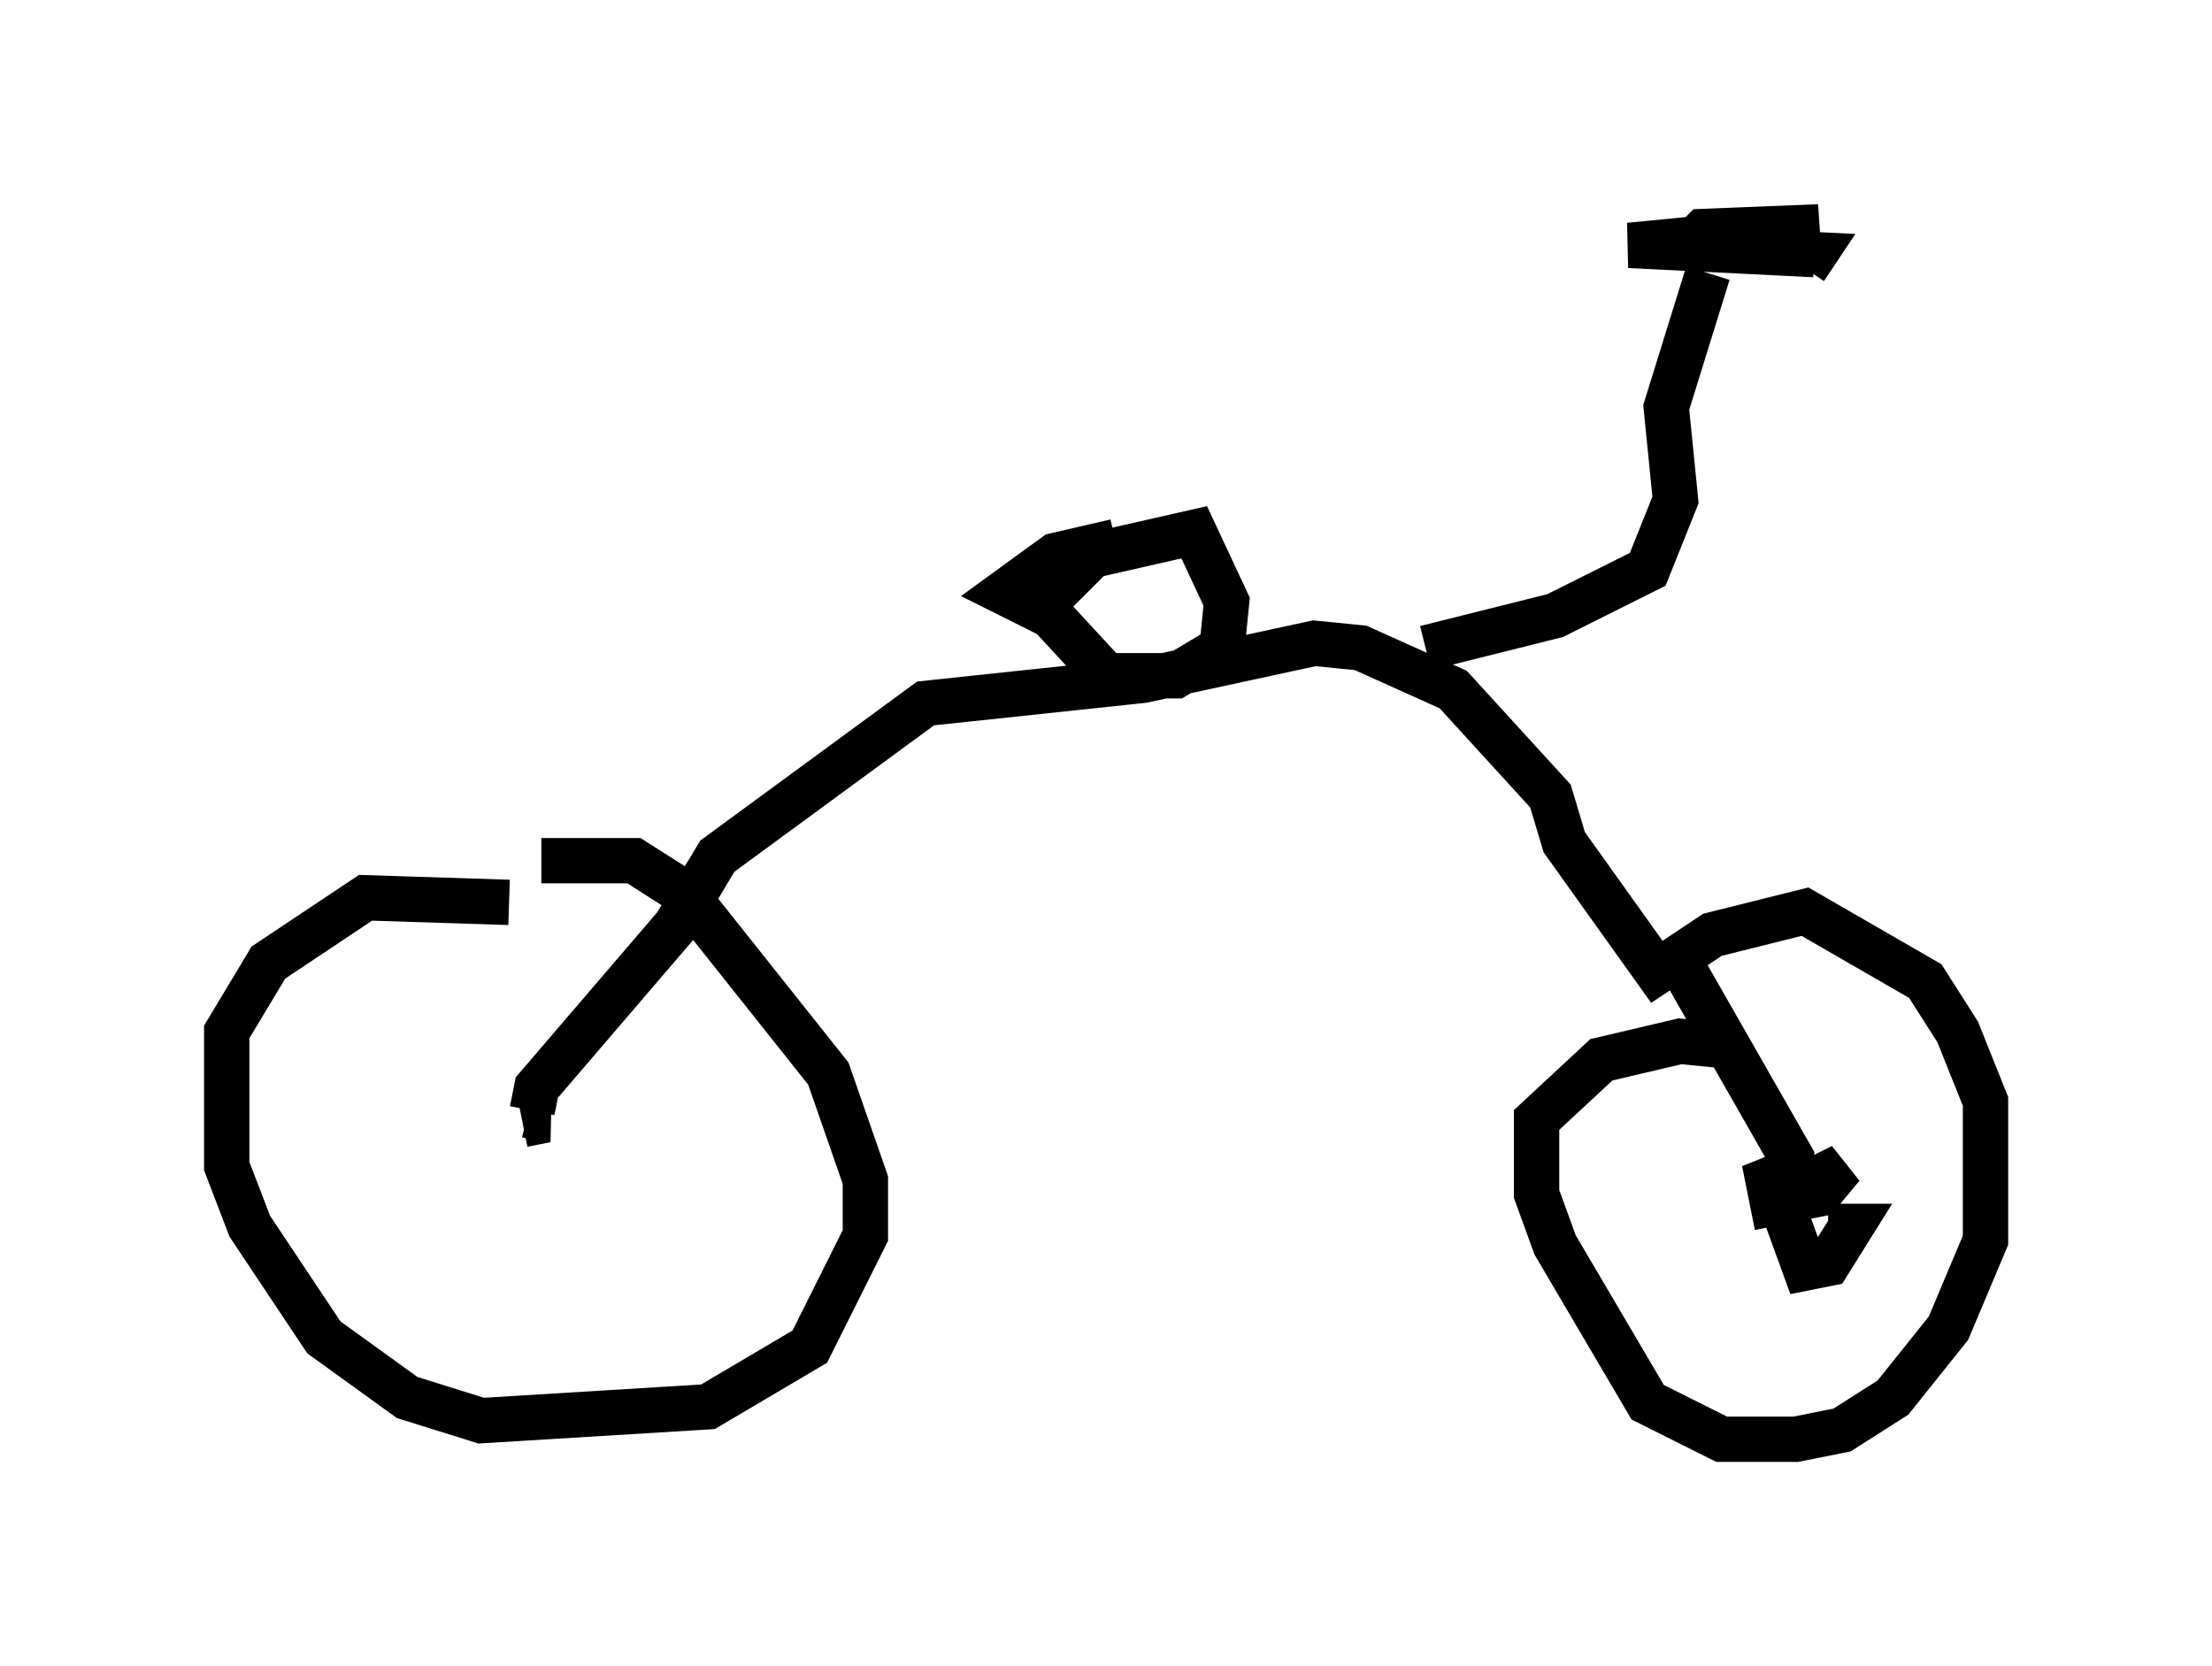 <?xml version="1.0" encoding="utf-8" ?>
<svg baseProfile="full" height="36.746" version="1.1" width="48.792" xmlns="http://www.w3.org/2000/svg" xmlns:ev="http://www.w3.org/2001/xml-events" xmlns:xlink="http://www.w3.org/1999/xlink"><defs /><rect fill="white" height="36.746" width="48.792" x="0" y="0" /><path d="M10.308, 19.394 m1.633, -0.408 l2.042, 0.0 1.123, 0.715 l3.165, 3.981 0.817, 2.348 l0.0, 1.225 -1.225, 2.45 l-2.246, 1.327 -5.002, 0.306 l-1.633, -0.51 -1.838, -1.327 l-1.633, -2.45 -0.51, -1.327 l0.0, -2.96 0.919, -1.531 l2.144, -1.429 3.165, 0.102 m0.306, 4.9 l0.51, -0.102 -0.408, -0.102 m0.102, -0.102 l0.102, -0.51 3.063, -3.573 l0.919, -1.531 4.594, -3.369 l4.798, -0.51 3.777, -0.817 l1.021, 0.102 2.042, 0.919 l2.144, 2.348 0.306, 1.021 l2.042, 2.858 1.225, -0.817 l2.042, -0.51 2.654, 1.531 l0.715, 1.123 0.613, 1.531 l0.0, 3.063 -0.817, 1.94 l-1.225, 1.531 -1.123, 0.715 l-1.021, 0.204 -1.633, 0.0 l-1.633, -0.817 -2.042, -3.471 l-0.408, -1.123 0.0, -1.633 l1.429, -1.327 1.735, -0.408 l1.021, 0.102 m-1.021, -1.838 l2.45, 4.288 -0.102, 0.919 m0.919, 0.613 l0.51, 0.0 -0.51, 0.817 l-0.51, 0.102 -0.408, -1.123 l0.204, -0.613 1.021, -0.51 l-0.51, 0.613 -1.021, 0.204 l-0.102, -0.51 1.021, -0.408 m-8.575, -11.331 l2.858, -0.715 2.042, -1.021 l0.613, -1.531 -0.204, -2.042 l0.919, -2.96 m-0.715, -0.306 l0.613, -0.613 2.552, -0.102 l-4.185, 0.408 4.083, 0.204 l-0.204, 0.306 m-16.844, 7.452 l1.123, -1.123 2.246, -0.51 l0.715, 1.531 -0.102, 1.021 l-1.021, 0.613 -1.531, 0.0 l-1.225, -1.327 -1.021, -0.51 l1.123, -0.817 1.327, -0.306 " fill="none" stroke="black" stroke-width="1" /></svg>